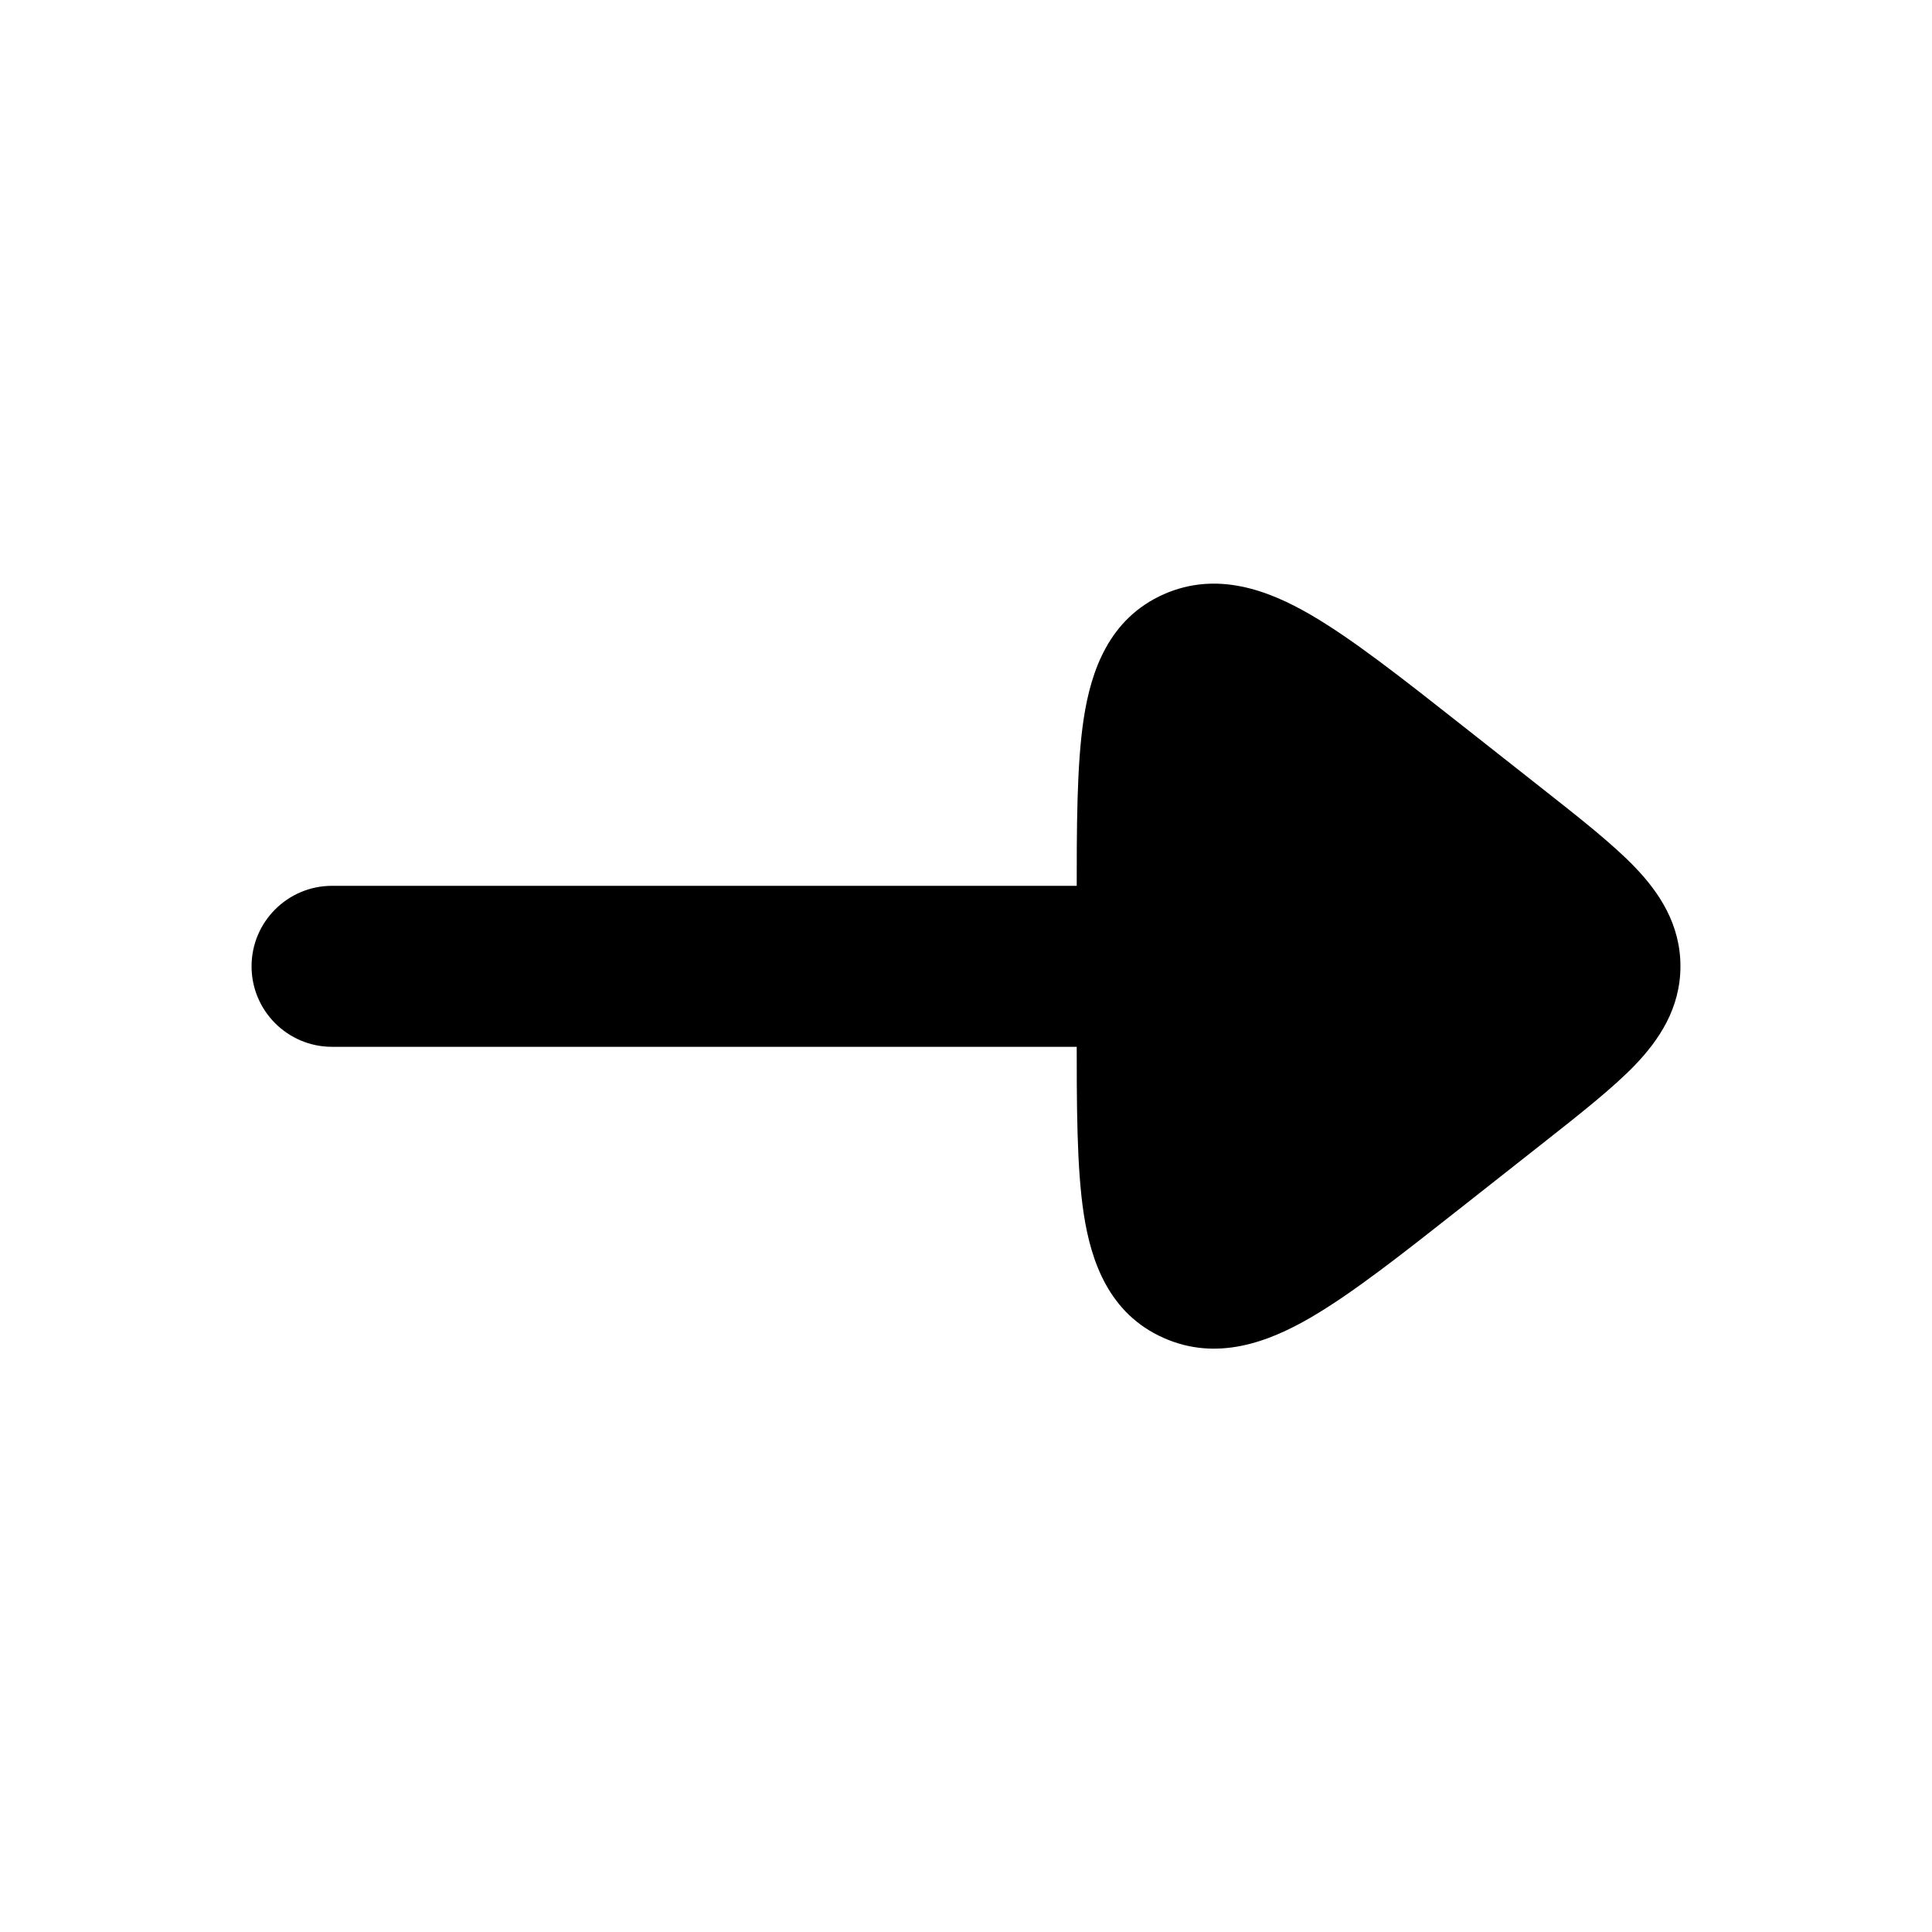 <svg width="24" height="24" viewBox="0 0 24 24" xmlns="http://www.w3.org/2000/svg">
    <path class="pr-icon-bulk-secondary" fill-rule="evenodd" clip-rule="evenodd" d="M15.125 12.004C15.125 11.452 14.677 11.004 14.125 11.004L4.125 11.004C3.573 11.004 3.125 11.452 3.125 12.004C3.125 12.556 3.573 13.004 4.125 13.004L14.125 13.004C14.677 13.004 15.125 12.556 15.125 12.004Z" />
    <path class="pr-icon-bulk-primary" d="M20.314 10.777C20.607 11.083 20.875 11.478 20.875 12.003C20.875 12.527 20.607 12.92 20.314 13.227C20.041 13.512 19.612 13.85 19.175 14.194L18.161 14.993C17.419 15.578 16.797 16.068 16.28 16.368C15.76 16.67 15.12 16.915 14.457 16.621C13.775 16.32 13.553 15.668 13.463 15.081C13.375 14.507 13.375 13.737 13.375 12.828L13.375 11.175C13.375 10.267 13.375 9.497 13.463 8.923C13.553 8.336 13.775 7.684 14.457 7.382C15.12 7.089 15.76 7.334 16.28 7.636C16.797 7.936 17.419 8.425 18.161 9.01L19.175 9.809C19.612 10.153 20.041 10.491 20.314 10.777Z" />
</svg>
